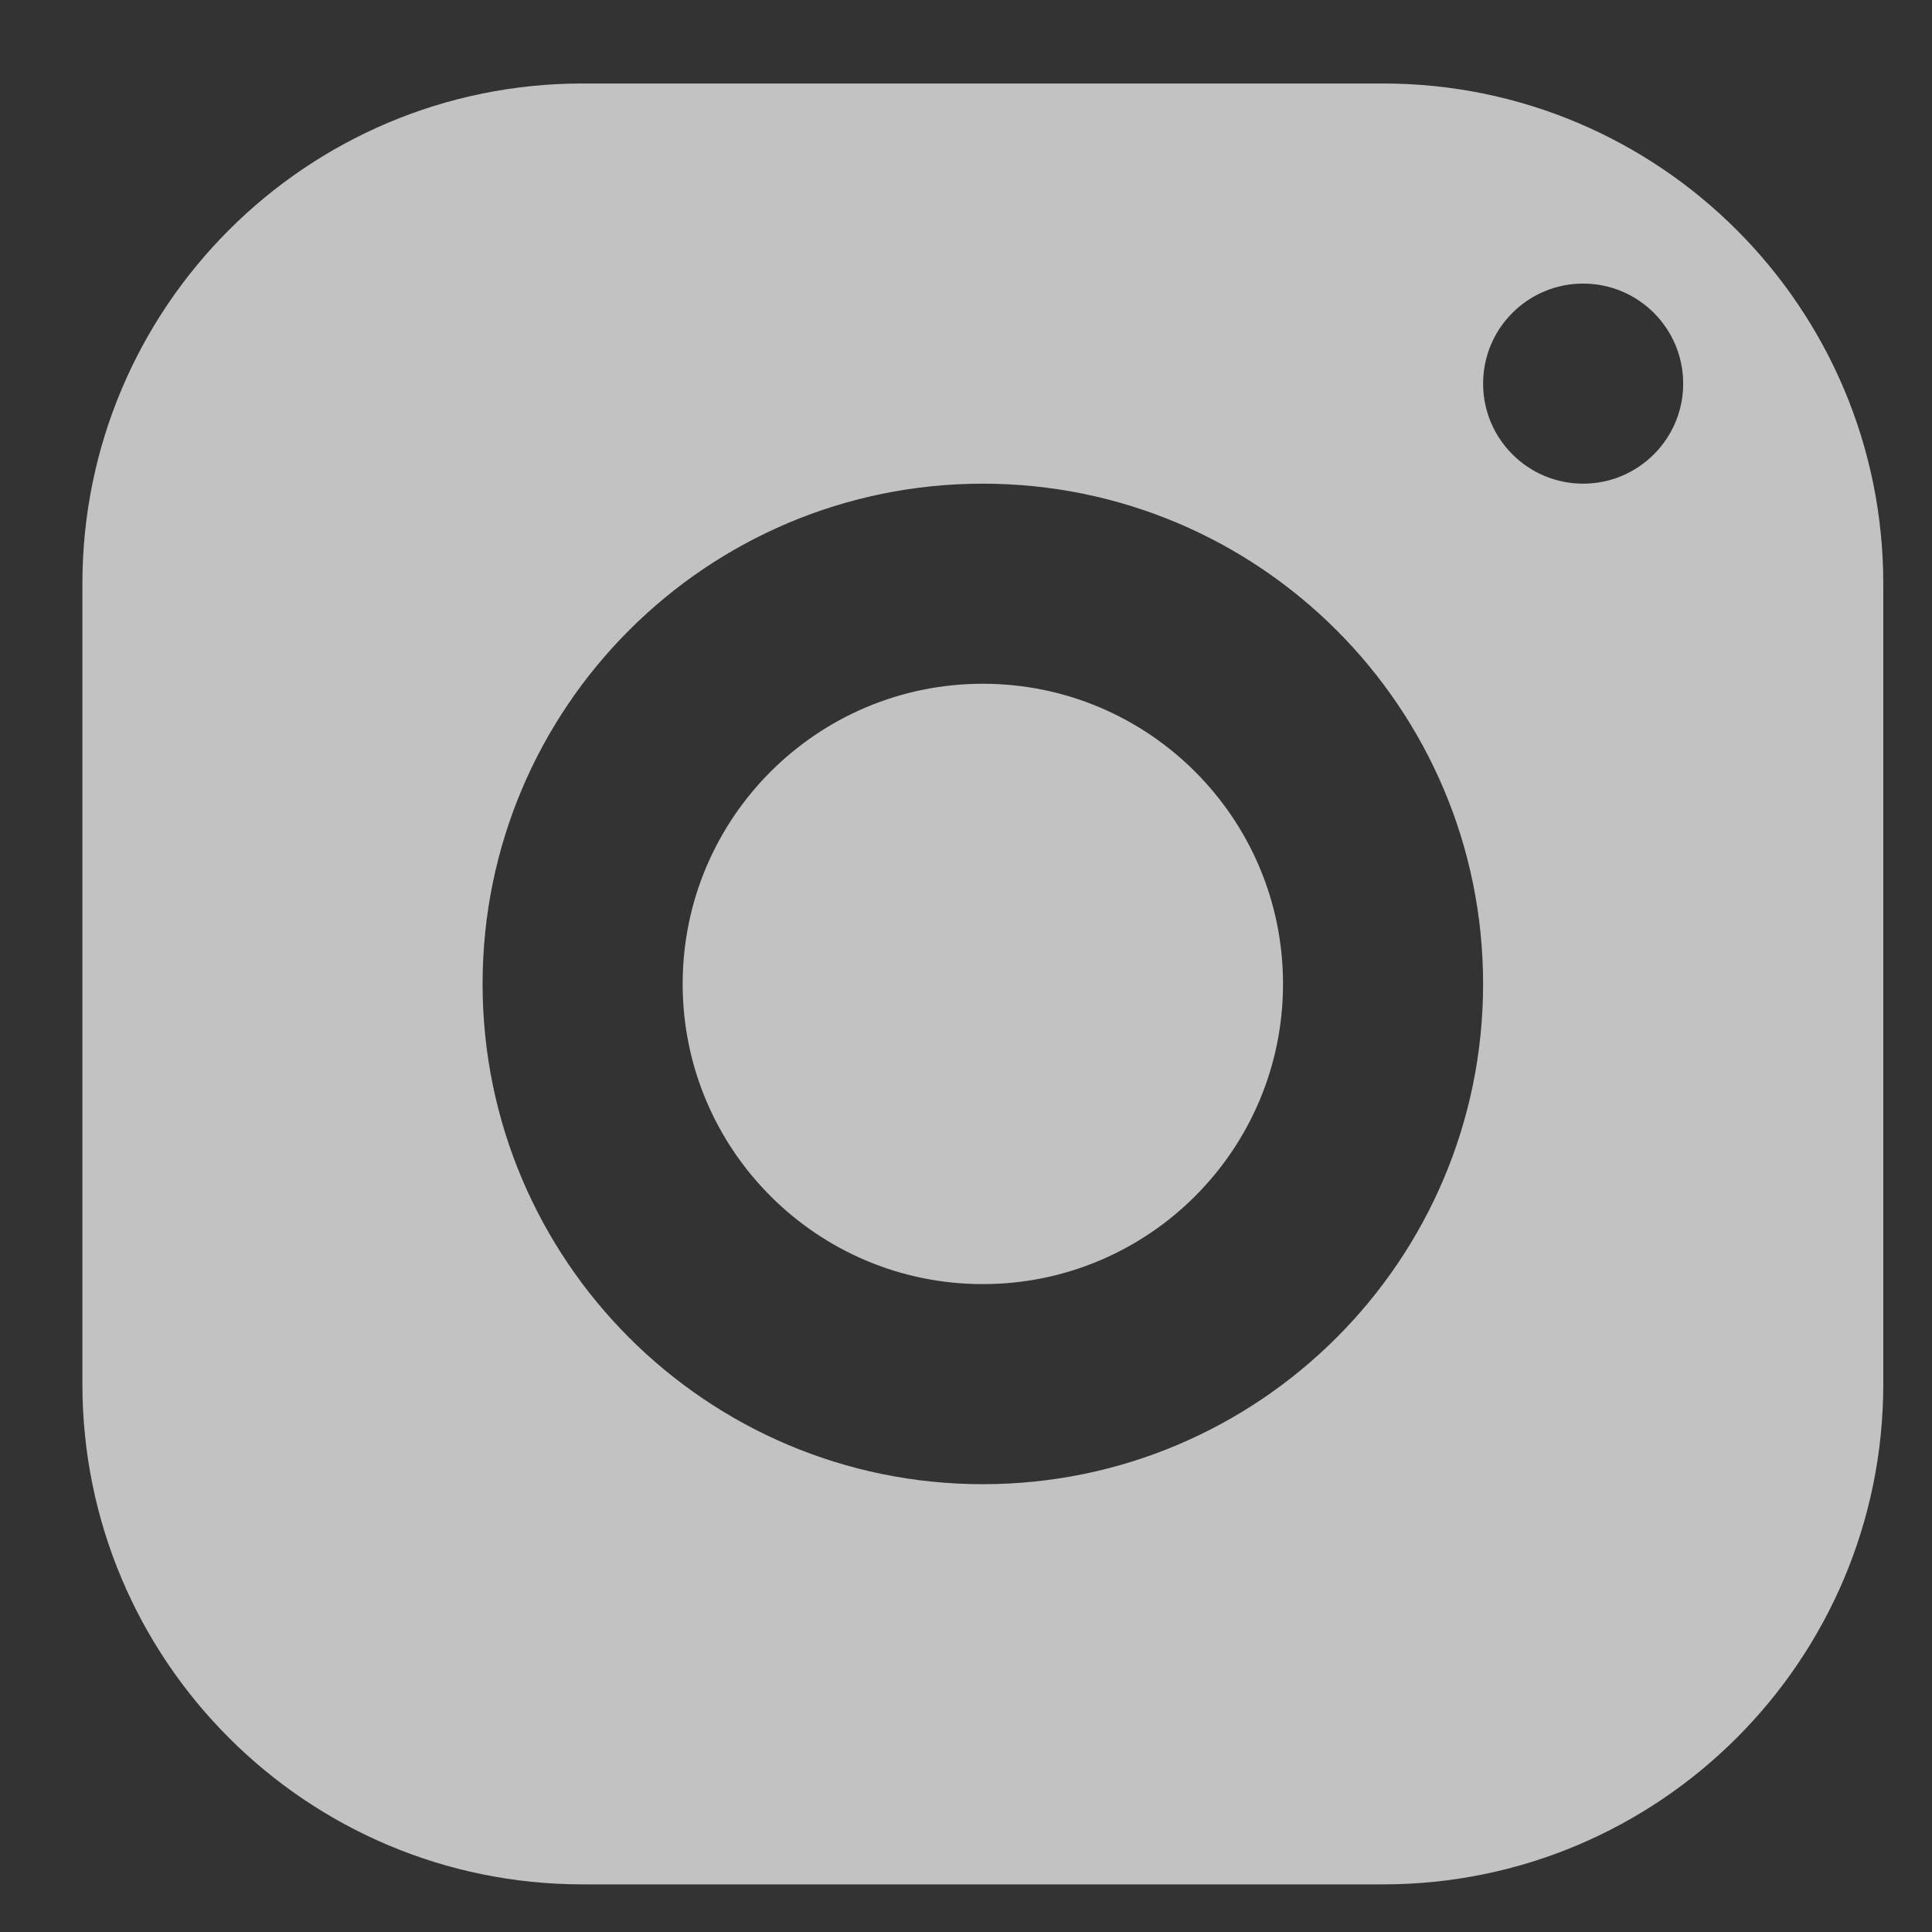 <svg width="23" height="23" viewBox="0 0 23 23" fill="none" xmlns="http://www.w3.org/2000/svg">
<rect x="0" y="0" width="23" height="23" fill="#333333" stroke="none"/>
<g opacity="0.7">
<path fill-rule="evenodd" clip-rule="evenodd" d="M0.981 6.949C0.981 3.66 3.648 0.994 6.936 0.994H16.465C19.753 0.994 22.42 3.66 22.42 6.949V16.478C22.42 19.766 19.753 22.433 16.465 22.433H6.936C3.648 22.433 0.981 19.766 0.981 16.478V6.949ZM20.038 4.567C20.038 3.909 19.504 3.376 18.847 3.376C18.189 3.376 17.656 3.909 17.656 4.567C17.656 5.224 18.189 5.758 18.847 5.758C19.504 5.758 20.038 5.224 20.038 4.567ZM11.7 5.758C14.989 5.758 17.656 8.425 17.656 11.713C17.656 15.002 14.989 17.669 11.7 17.669C8.412 17.669 5.745 15.002 5.745 11.713C5.745 8.425 8.412 5.758 11.7 5.758ZM8.127 11.713C8.127 9.74 9.727 8.14 11.7 8.14C13.674 8.14 15.274 9.74 15.274 11.713C15.274 13.687 13.674 15.287 11.7 15.287C9.727 15.287 8.127 13.687 8.127 11.713Z" fill="white"/>
</g>
</svg>
